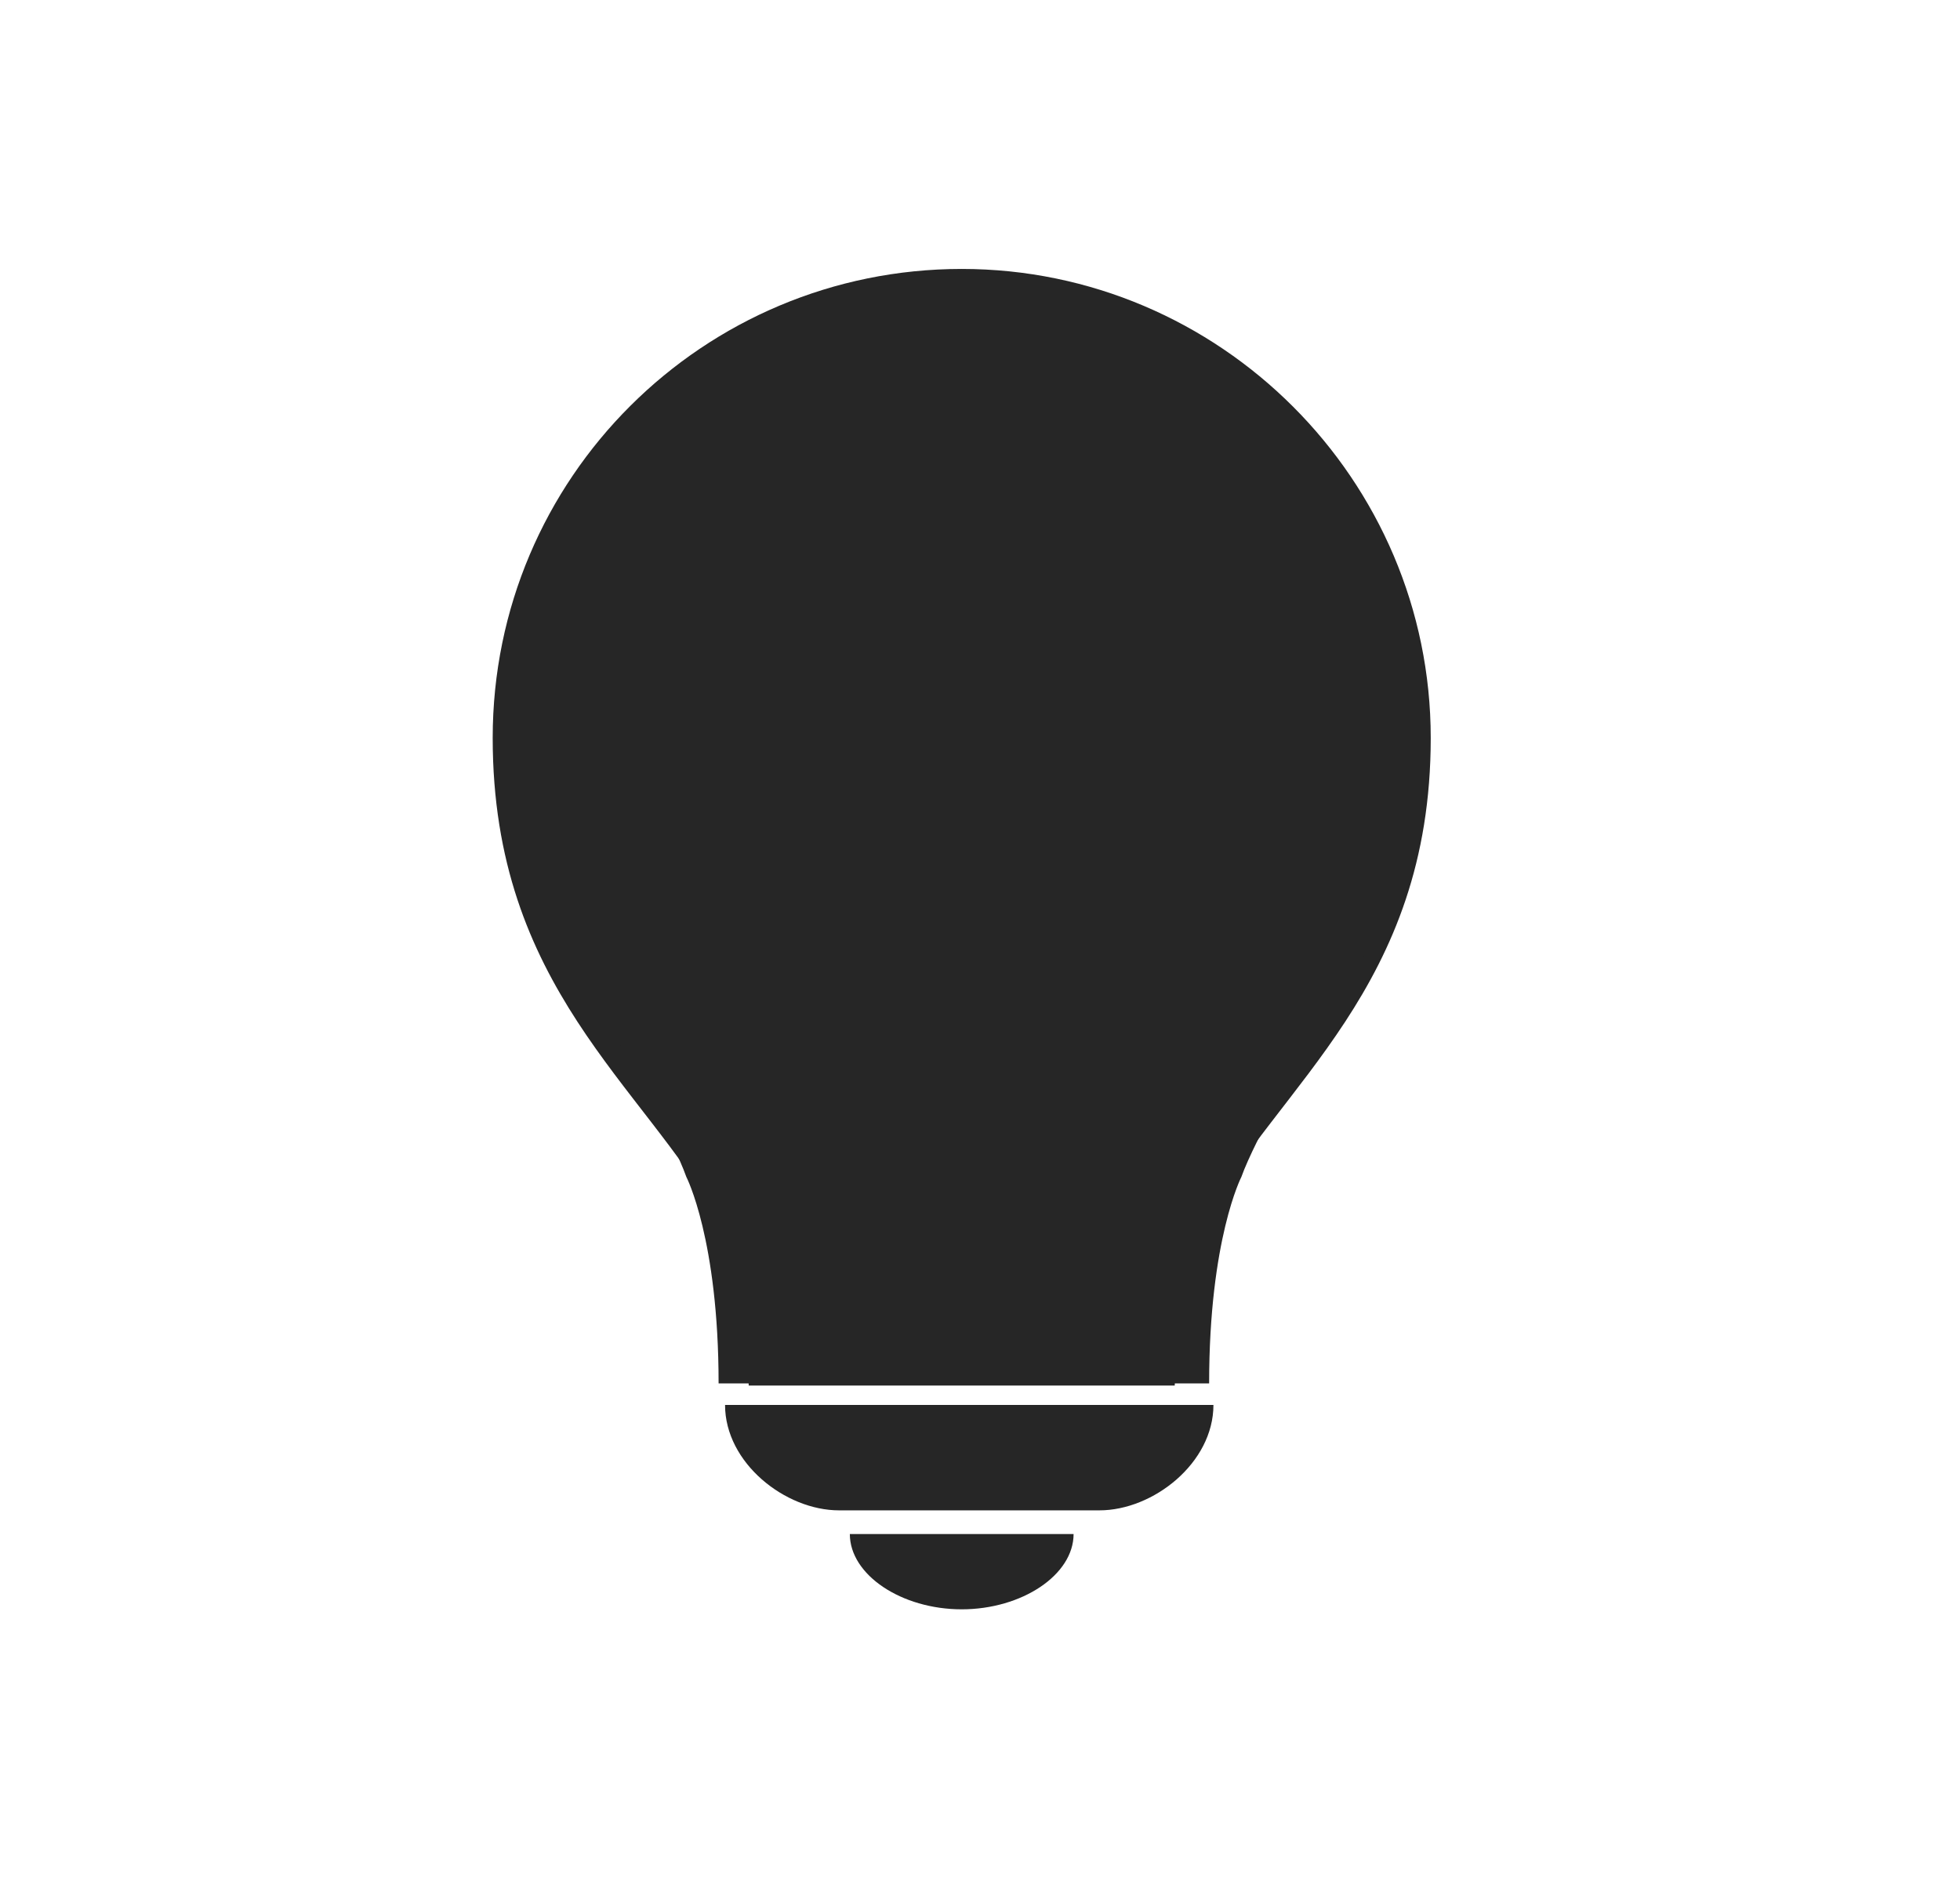 <?xml version="1.0" encoding="utf-8"?>
<!-- Generator: Adobe Illustrator 21.1.0, SVG Export Plug-In . SVG Version: 6.00 Build 0)  -->
<svg version="1.1" id="Layer_1" xmlns="http://www.w3.org/2000/svg" xmlns:xlink="http://www.w3.org/1999/xlink" x="0px" y="0px"
	 viewBox="0 0 91.1 88.4" style="enable-background:new 0 0 91.1 88.4;" xml:space="preserve">
<style type="text/css">
	.st0{fill:#262626;}
</style>
<path class="st0" d="M45,65.3H33.7c0,2.7,2.8,4.9,5.3,4.9H45h6.1c2.5,0,5.3-2.2,5.3-4.9H45z"/>
<g>
	<path class="st0" d="M44.7,12.5c-12,0-21.8,9.7-21.8,21.8c0,11.6,7,16.1,10.5,22.4c1.2,2.1,1.4,7.7,1.4,7.7h9.9h9.9
		c0,0,0.3-5.5,1.4-7.7c3.4-6.3,10.5-10.8,10.5-22.4C66.5,22.3,56.7,12.5,44.7,12.5z"/>
	<path class="st0" d="M64.1,43.3c0,0-1.5,2.4-2.1,3.3c-1.2,2-3.7,6.4-4.3,8.1c0,0-1.5,2.9-1.5,9.6H45.5v-21H64.1z"/>
	<path class="st0" d="M25.7,43.3c0,0,1.5,2.4,2,3.3c1.2,2,3.6,6.4,4.2,8.1c0,0,1.5,2.9,1.5,9.6h10.4v-21H25.7z"/>
</g>
<path class="st0" d="M44.7,74.8c2.8,0,5.2-1.6,5.2-3.5H39.5C39.5,73.2,41.9,74.8,44.7,74.8z"/>
</svg>
